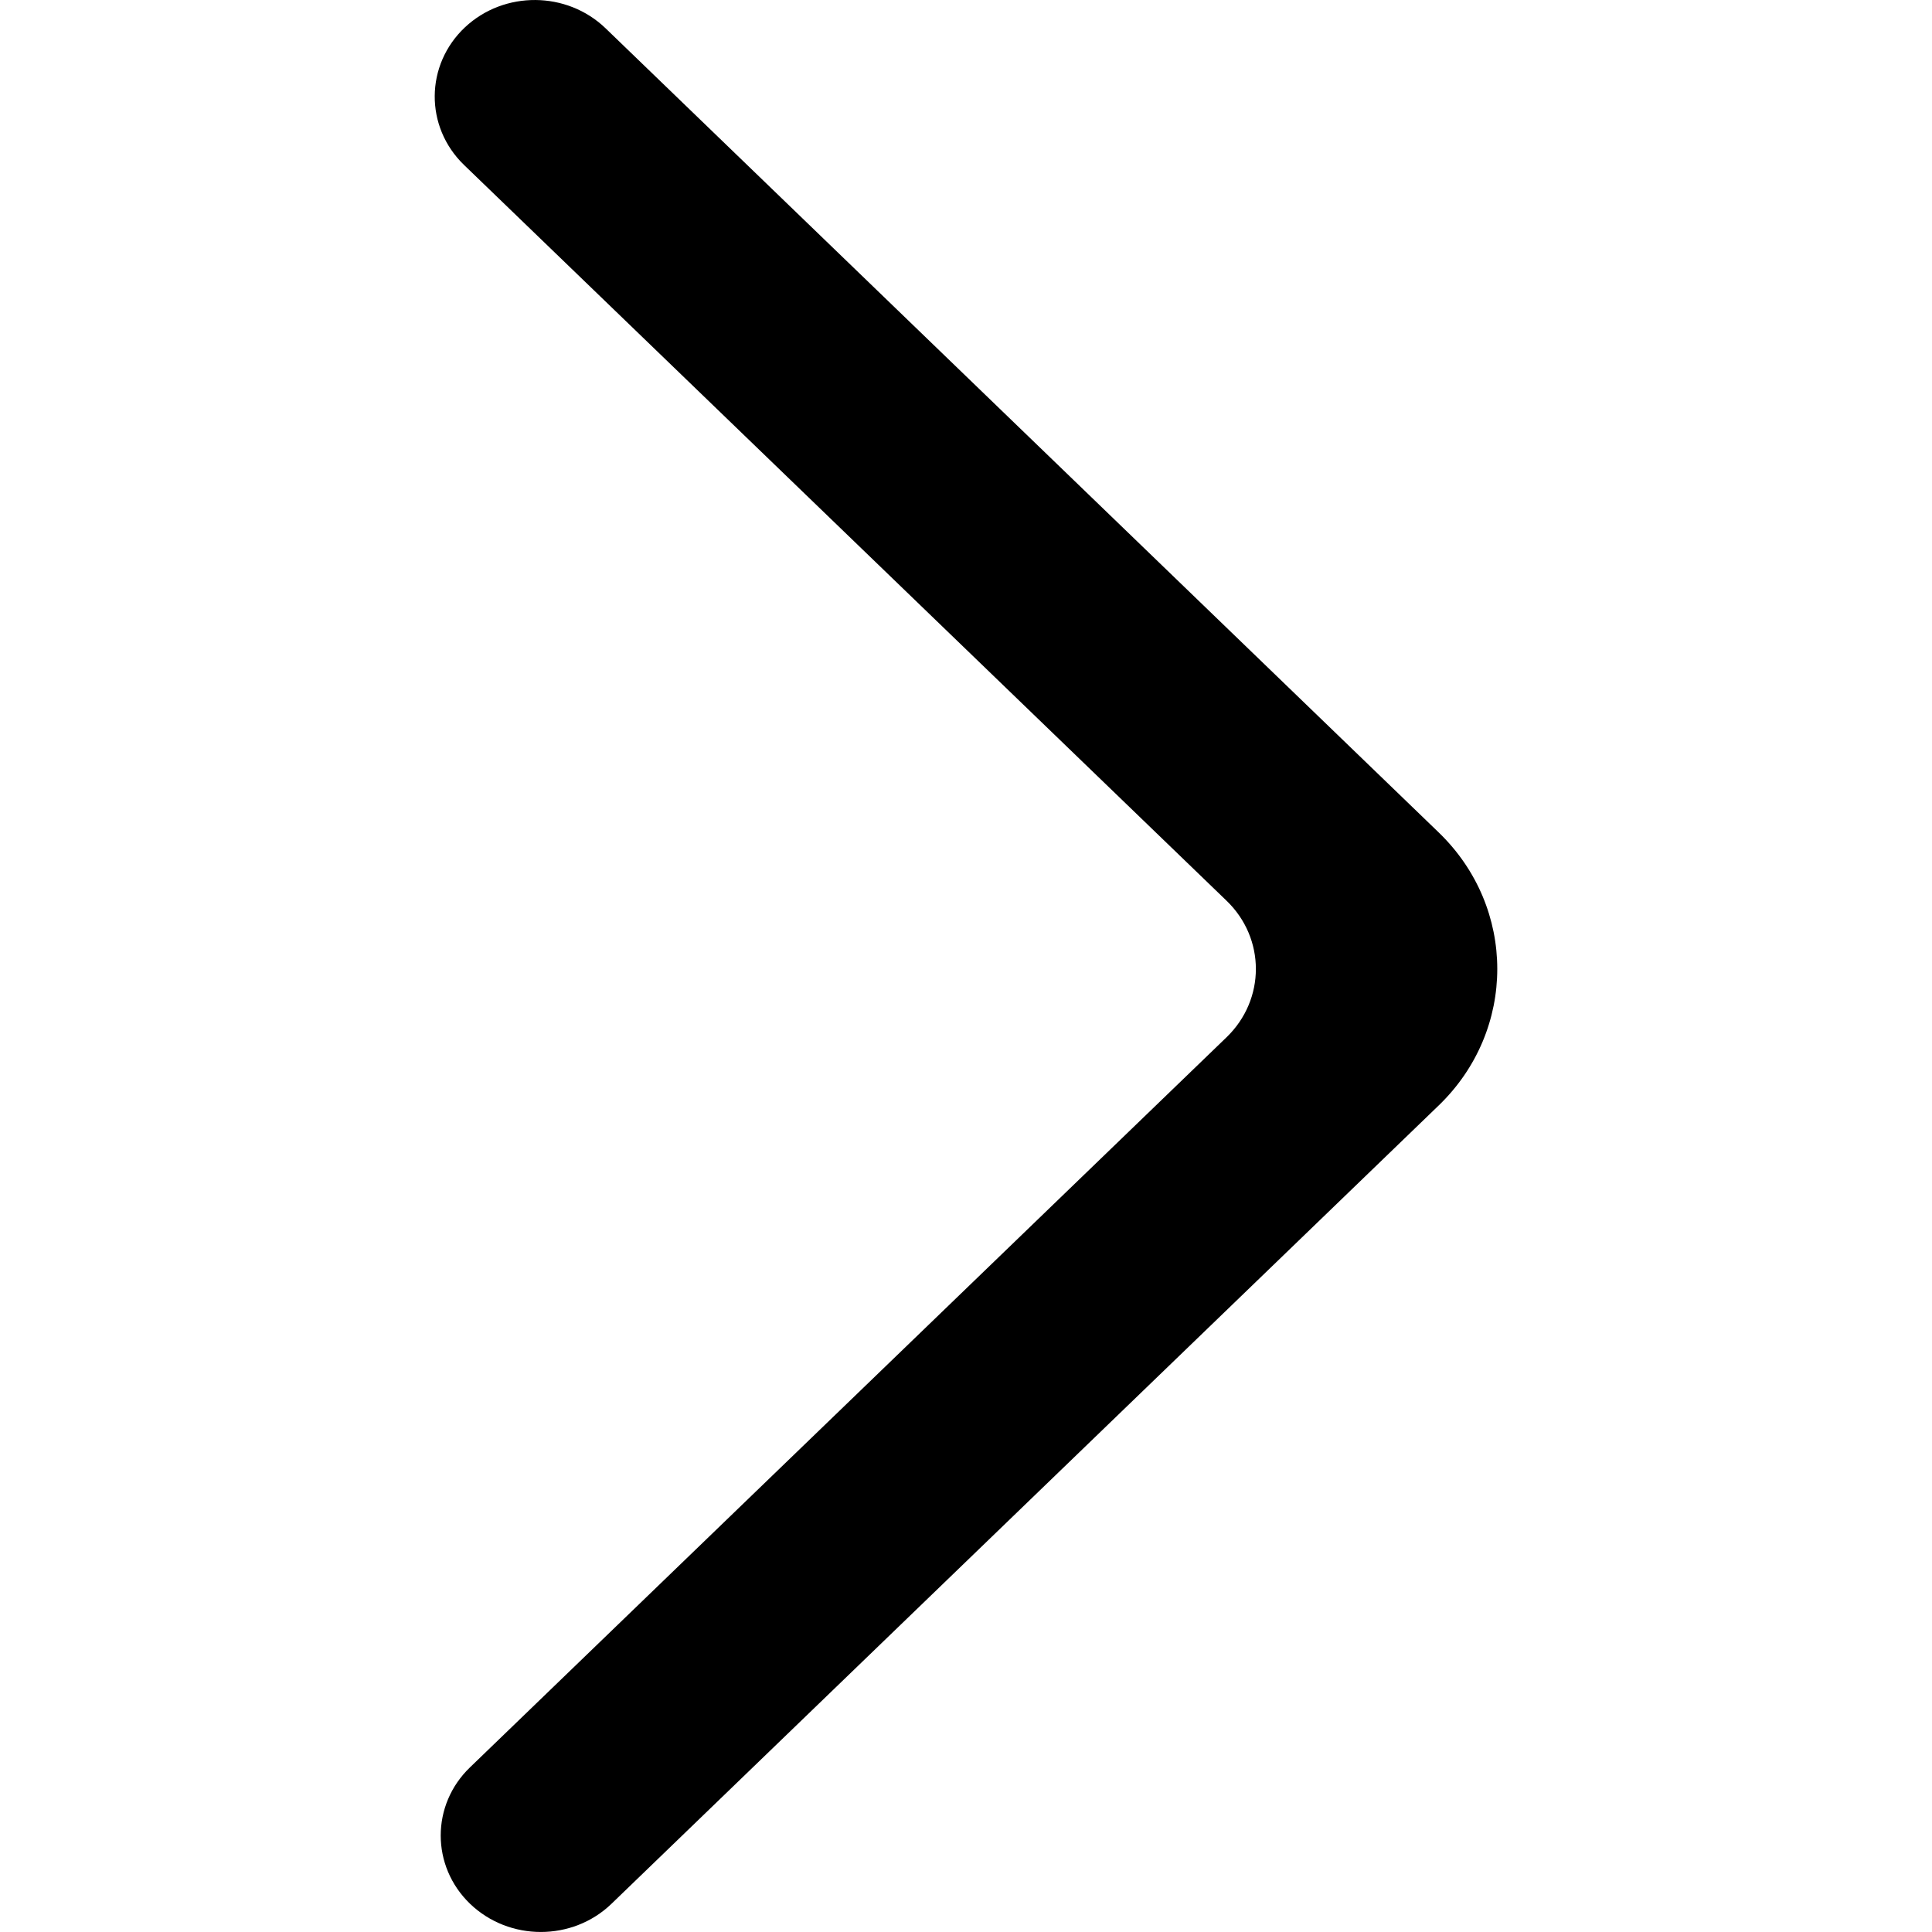 <?xml version="1.0" encoding="UTF-8" standalone="no"?>
<!-- Uploaded to: SVG Repo, www.svgrepo.com, Generator: SVG Repo Mixer Tools -->
<svg width="800px" height="800px" viewBox="-4.5 0 20 20" version="1.1" xmlns="http://www.w3.org/2000/svg">
    
    <title>arrow_right [#336]</title>
    <desc>Created with Sketch.</desc>
    <defs>

</defs>
    <g id="Page-1" stroke="none" stroke-width="1" fill="none" fill-rule="evenodd">
        <g id="Dribbble-Light-Preview" transform="translate(-305, -6679)" fill="#000000">
            <g id="icons" transform="translate(56, 160)">
                <path d="M249.366,6538.708 L249.366,6538.708 C249.771,6539.097 250.426,6539.097 250.83,6538.708 L259.393,6530.444 C260.202,6529.664 260.202,6528.397 259.393,6527.617 L250.768,6519.292 C250.367,6518.907 249.72,6518.902 249.314,6519.282 L249.314,6519.282 C248.9,6519.671 248.895,6520.312 249.303,6520.707 L257.197,6528.324 C257.602,6528.714 257.602,6529.347 257.197,6529.738 L249.366,6537.295 C248.961,6537.684 248.961,6538.318 249.366,6538.708" id="arrow_right-[#336]">

</path>
            </g>
        </g>
    </g>
</svg>